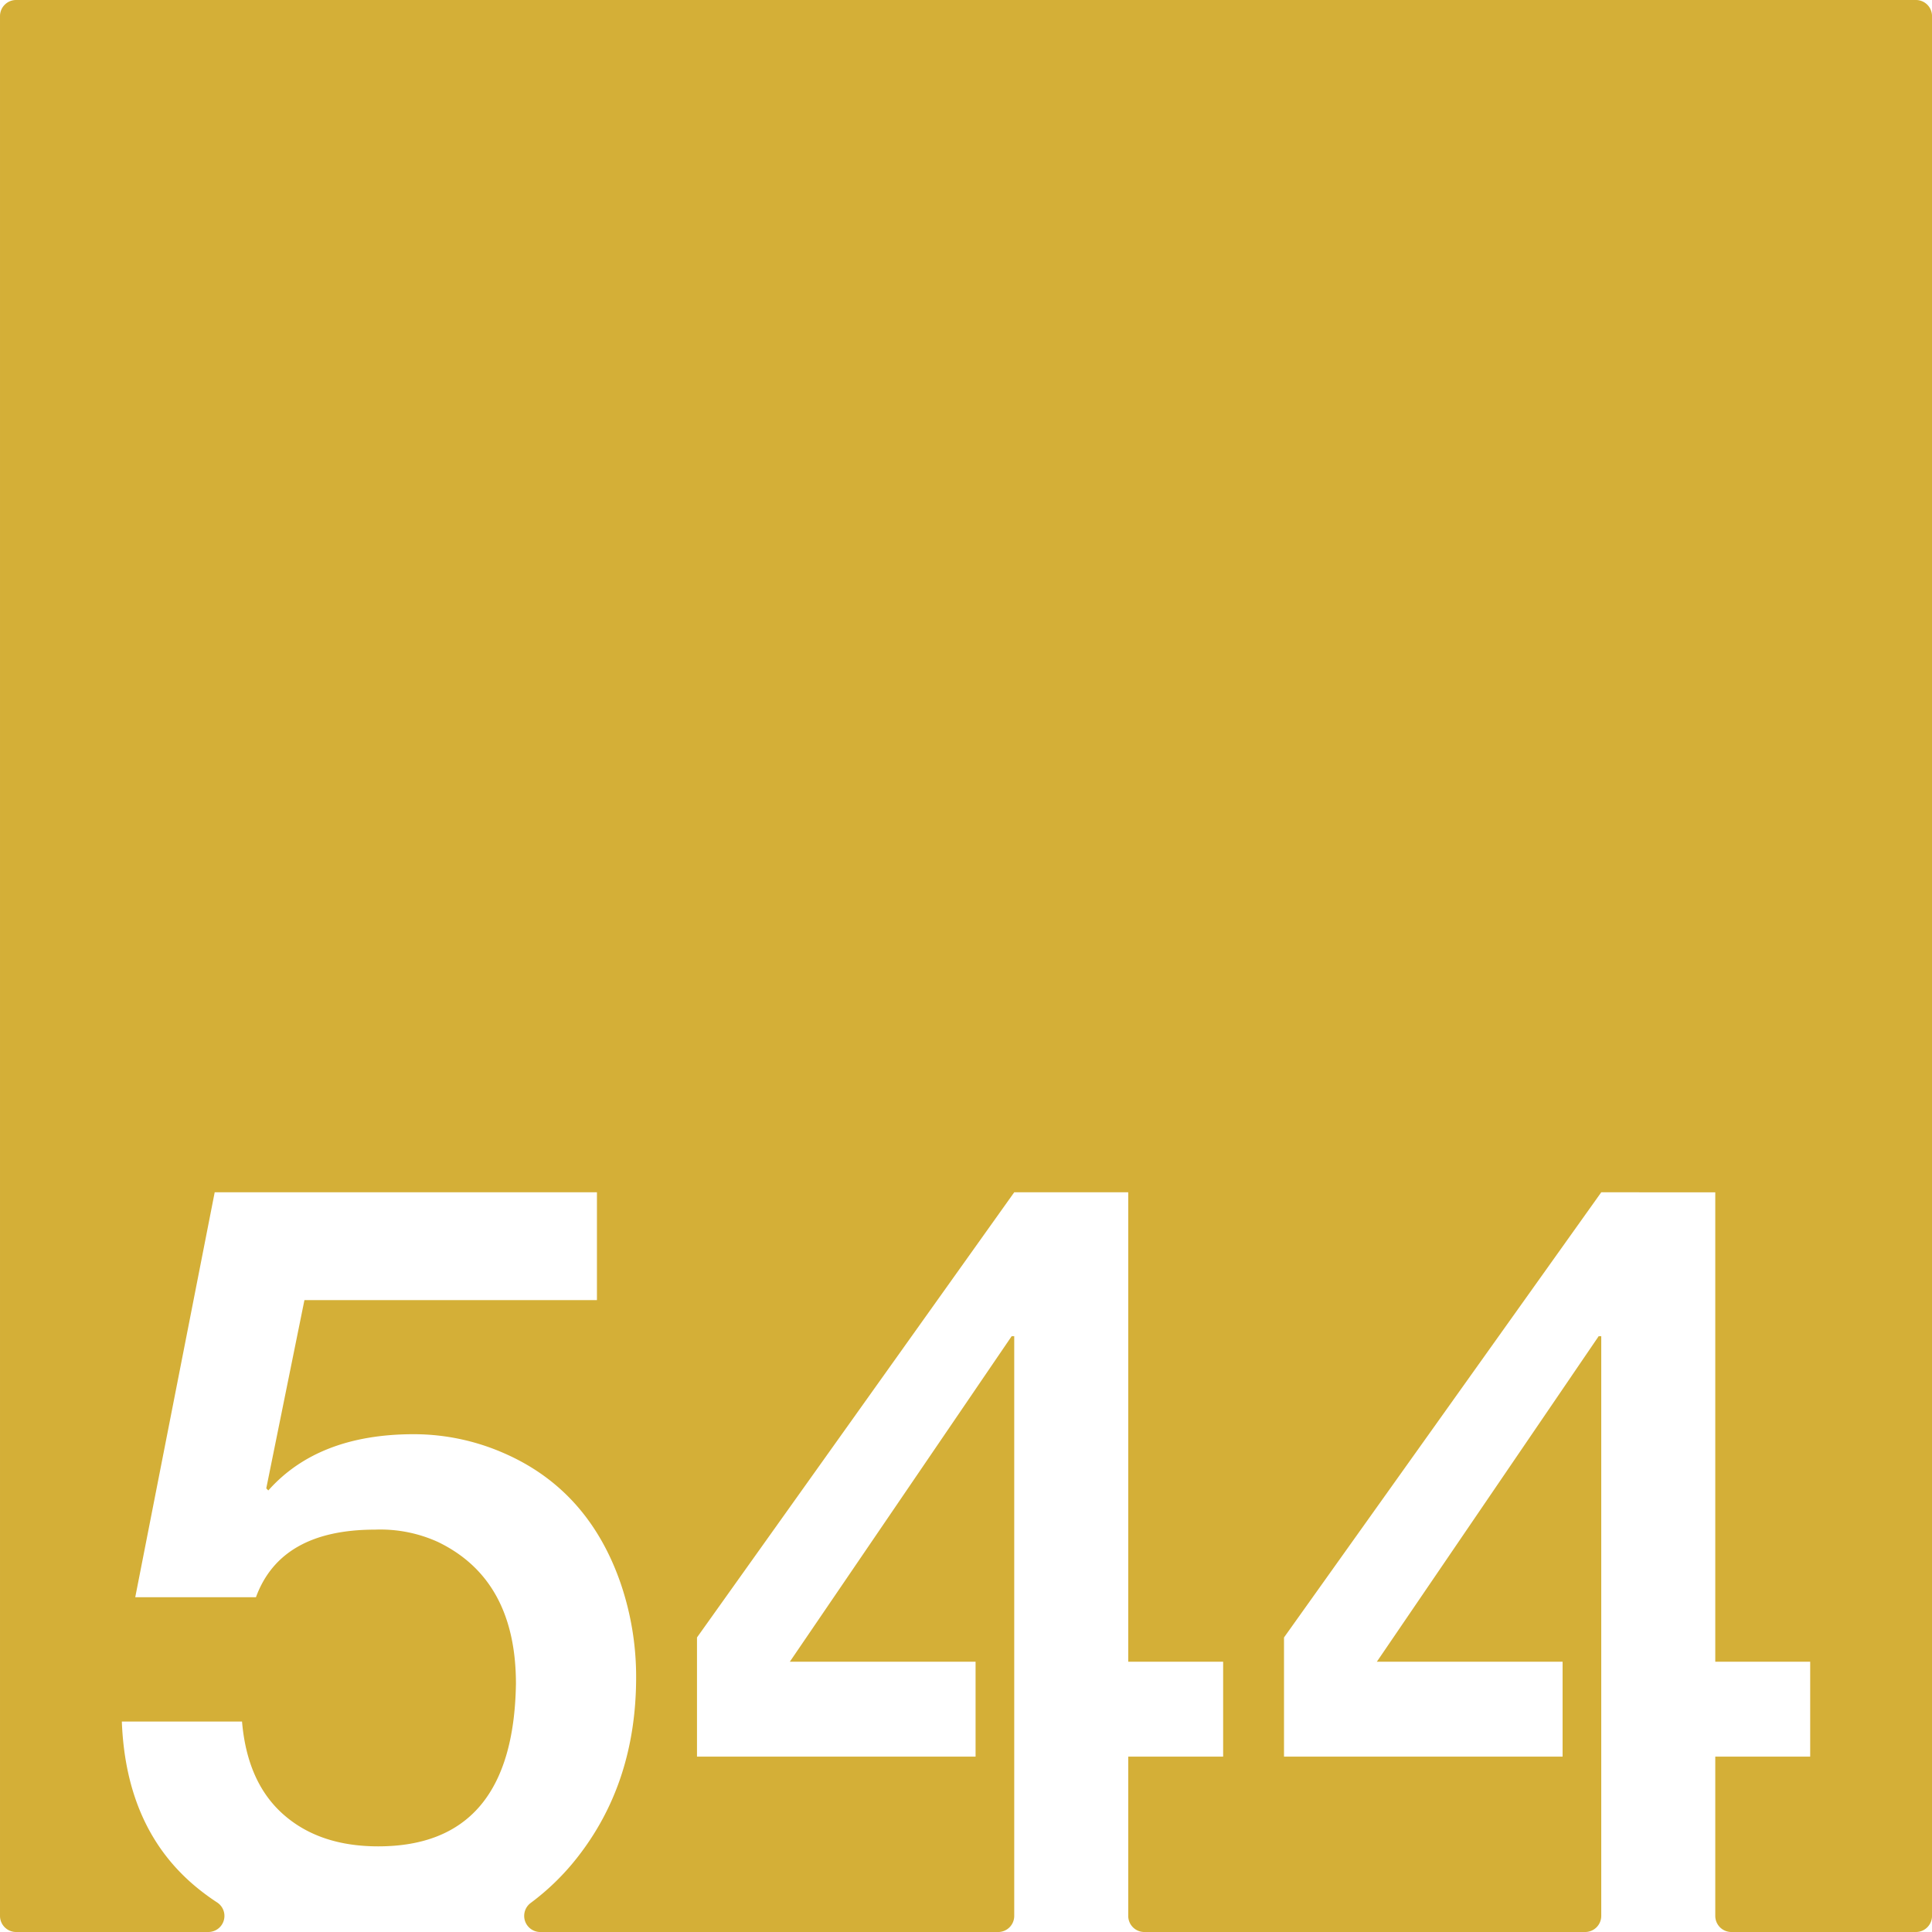 <svg xmlns="http://www.w3.org/2000/svg" width="120mm" height="120mm" viewBox="0 0 340.157 340.158">
  <g id="Zimmernummer">
      <g id="Z-03-544-M">
        <path fill="#D4AF37" stroke="none" d="M337.322,0H2.834A2.834,2.834,0,0,0,0,2.834V337.323a2.834,2.834,0,0,0,2.834,2.835H36.686a2.831,2.831,0,0,0,1.524-5.215,40.873,40.873,0,0,1-3.317-2.414Q22.176,322.268,21.451,303.1H42.612q.907,10.716,7.266,16.347t16.711,5.631q23.793,0,24.249-28.609,0-18.344-13.714-24.975a24.493,24.493,0,0,0-11.08-2.18q-16.62,0-20.98,11.9H23.812L37.8,209.922h67.3V228.9H53.6l-6.721,33.151.363.363q8.808-9.9,25.611-9.9a39.5,39.5,0,0,1,15.712,3.269q14.987,6.452,20.707,22.979A50.861,50.861,0,0,1,112,295.293q0,18.71-10.535,31.969a42.794,42.794,0,0,1-8.055,7.8,2.84,2.84,0,0,0,1.727,5.1h80.6a2.834,2.834,0,0,0,2.834-2.835V235.26h-.454l-39.053,57.308h32.7v16.711H122.716V288.3l55.854-78.377h20.072v82.646h16.711v16.711H198.642v28.044a2.834,2.834,0,0,0,2.834,2.835h77.613a2.835,2.835,0,0,0,2.835-2.835V235.26h-.454l-39.053,57.308h32.7v16.711H226.069V288.3l55.855-78.377H302v82.646h16.711v16.711H302v28.044a2.835,2.835,0,0,0,2.835,2.835h32.493a2.834,2.834,0,0,0,2.834-2.835V2.835A2.835,2.835,0,0,0,337.322,0Z"/>
      </g>
    </g>
</svg>
